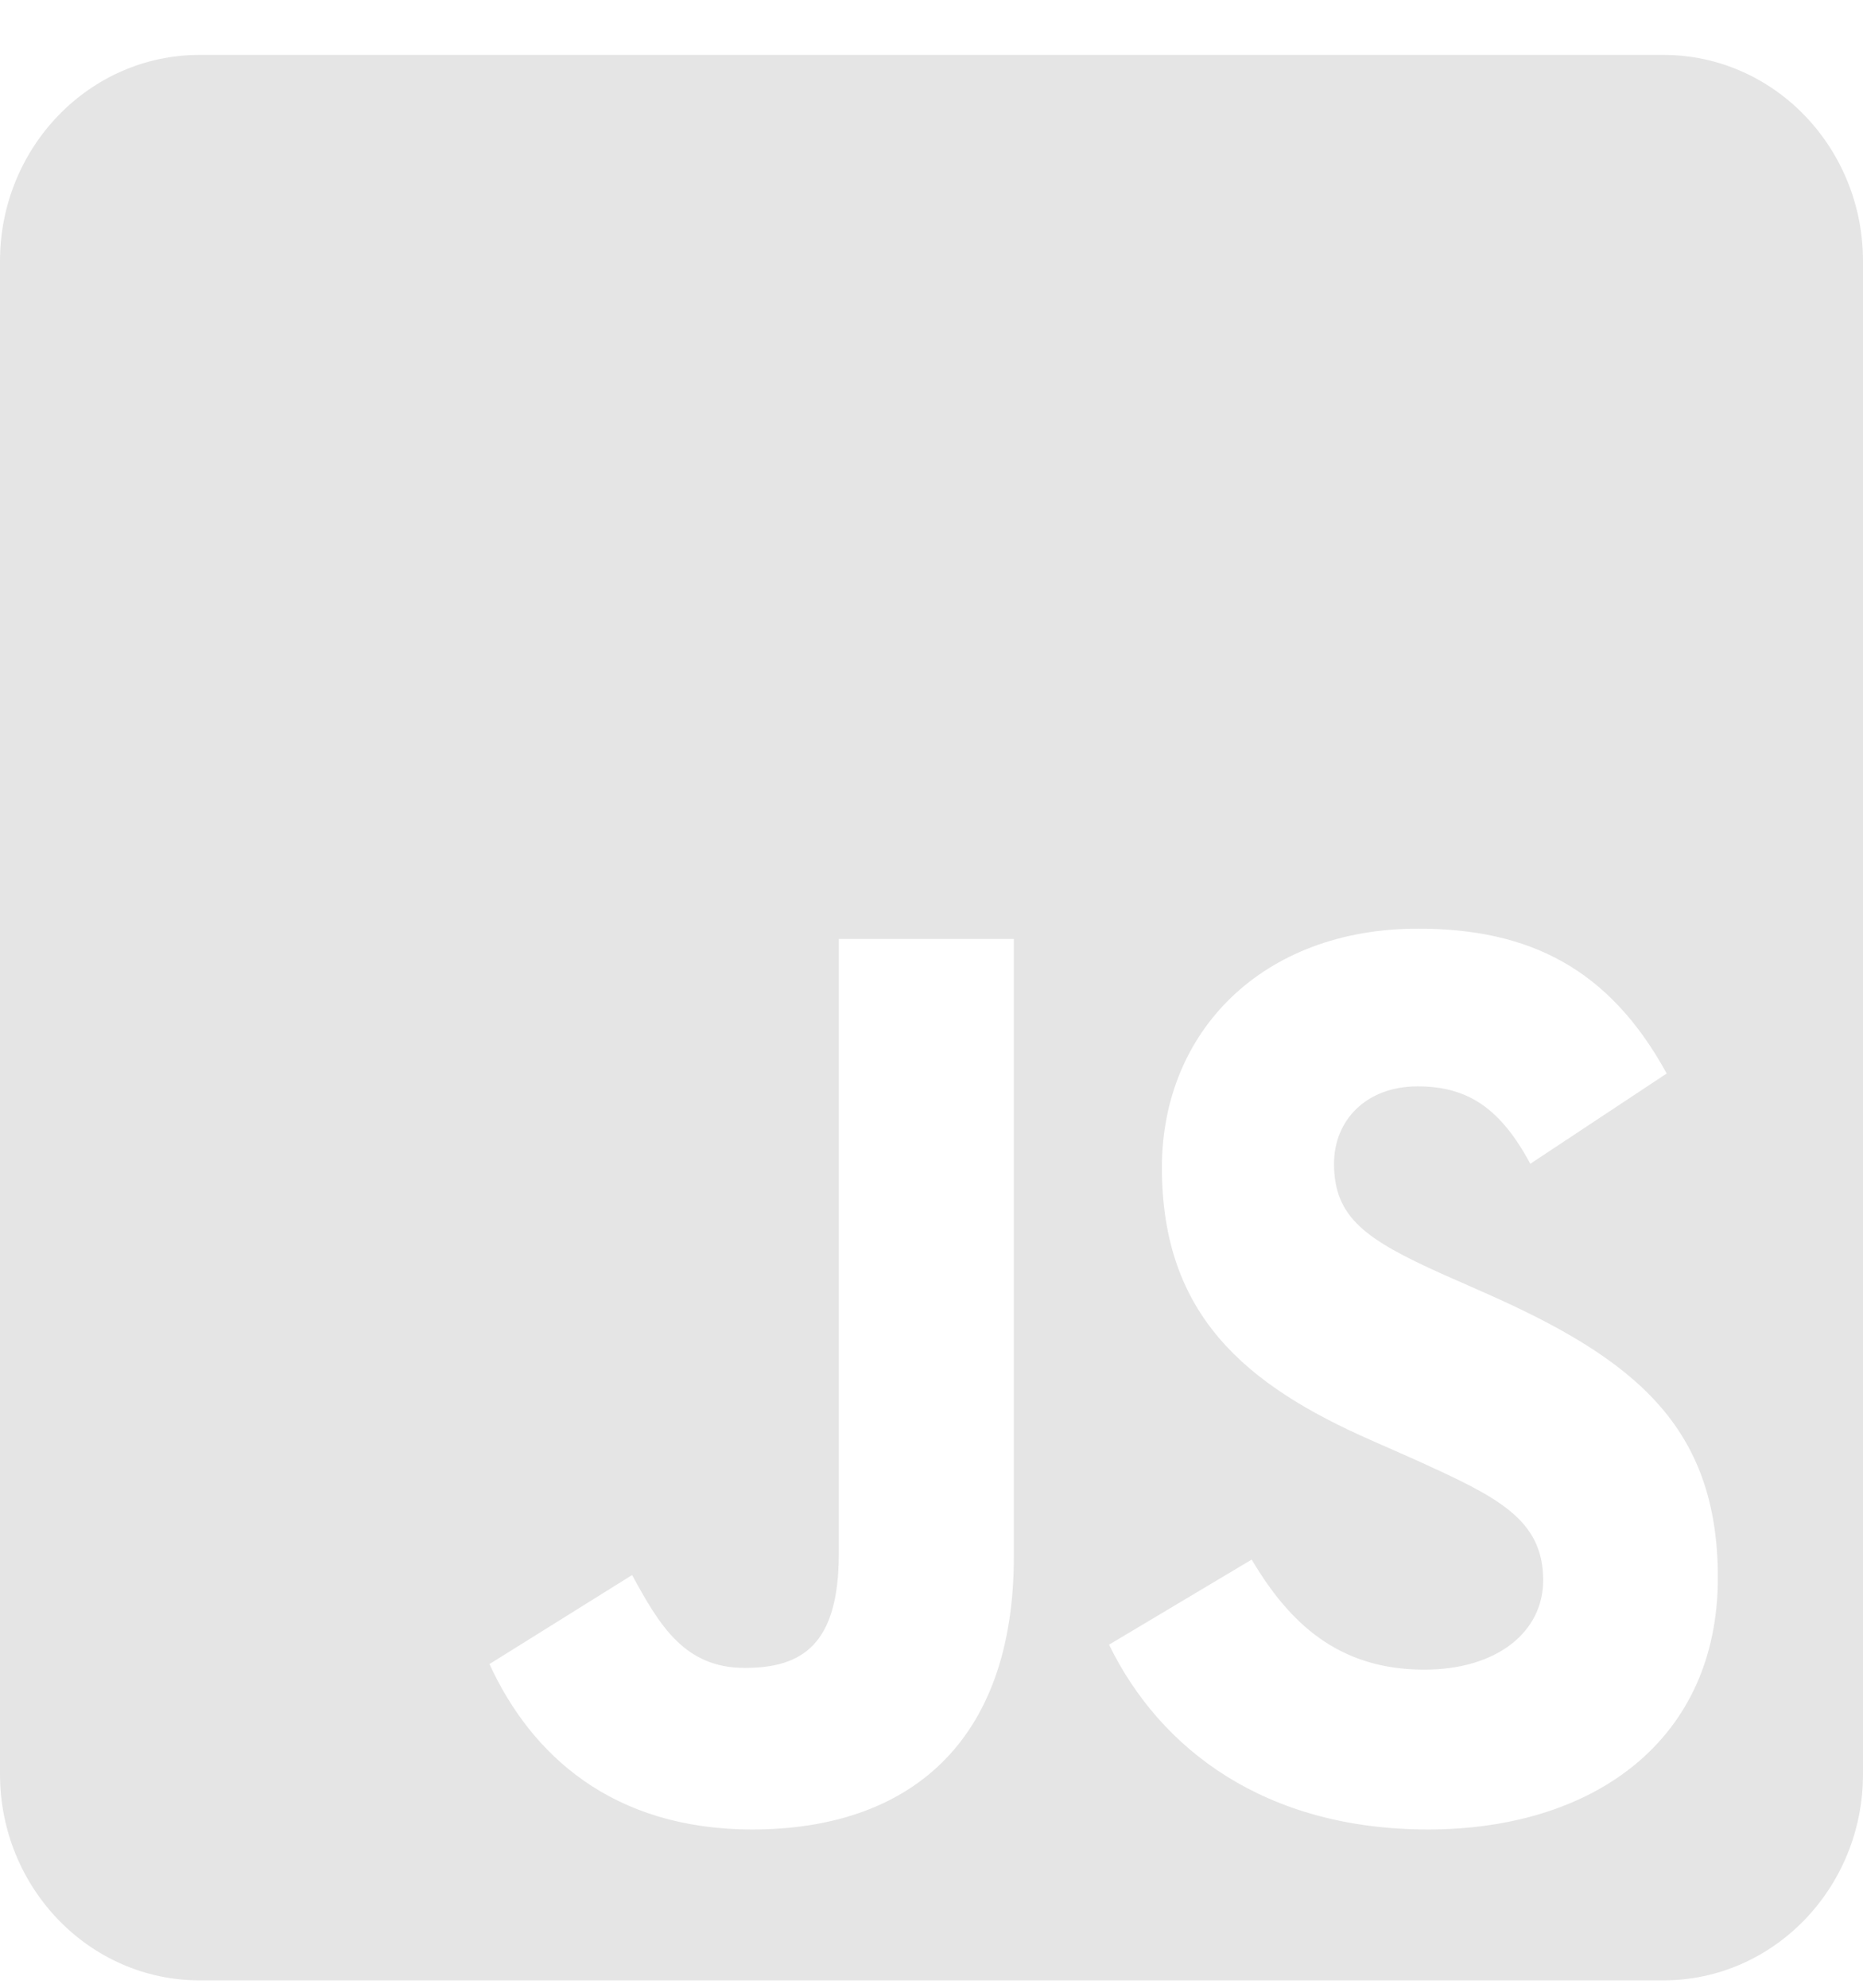 <svg width="30" height="32" viewBox="0 0 30 32" fill="none" xmlns="http://www.w3.org/2000/svg">
<path d="M26.786 0.884H3.214C1.44 0.884 0 2.371 0 4.205V28.56C0 30.393 1.44 31.881 3.214 31.881H26.786C28.56 31.881 30 30.393 30 28.56V4.205C30 2.371 28.56 0.884 26.786 0.884ZM16.326 25.059C16.326 28.076 14.612 29.452 12.114 29.452C9.857 29.452 8.551 28.248 7.882 26.789L10.179 25.356C10.62 26.166 11.022 26.851 11.993 26.851C12.917 26.851 13.507 26.477 13.507 25.017V15.116H16.326V25.059ZM22.995 29.452C20.377 29.452 18.683 28.166 17.859 26.477L20.156 25.107C20.759 26.124 21.549 26.879 22.935 26.879C24.1 26.879 24.85 26.277 24.85 25.439C24.85 24.443 24.087 24.09 22.795 23.502L22.091 23.191C20.056 22.298 18.71 21.17 18.71 18.797C18.71 16.611 20.324 14.95 22.835 14.95C24.63 14.95 25.915 15.594 26.839 17.282L24.643 18.735C24.161 17.842 23.638 17.489 22.828 17.489C22.005 17.489 21.482 18.029 21.482 18.735C21.482 19.607 22.005 19.959 23.216 20.506L23.92 20.817C26.317 21.876 27.663 22.962 27.663 25.398C27.663 28.013 25.667 29.452 22.995 29.452Z" fill="#E5E5E5"/>
</svg>
